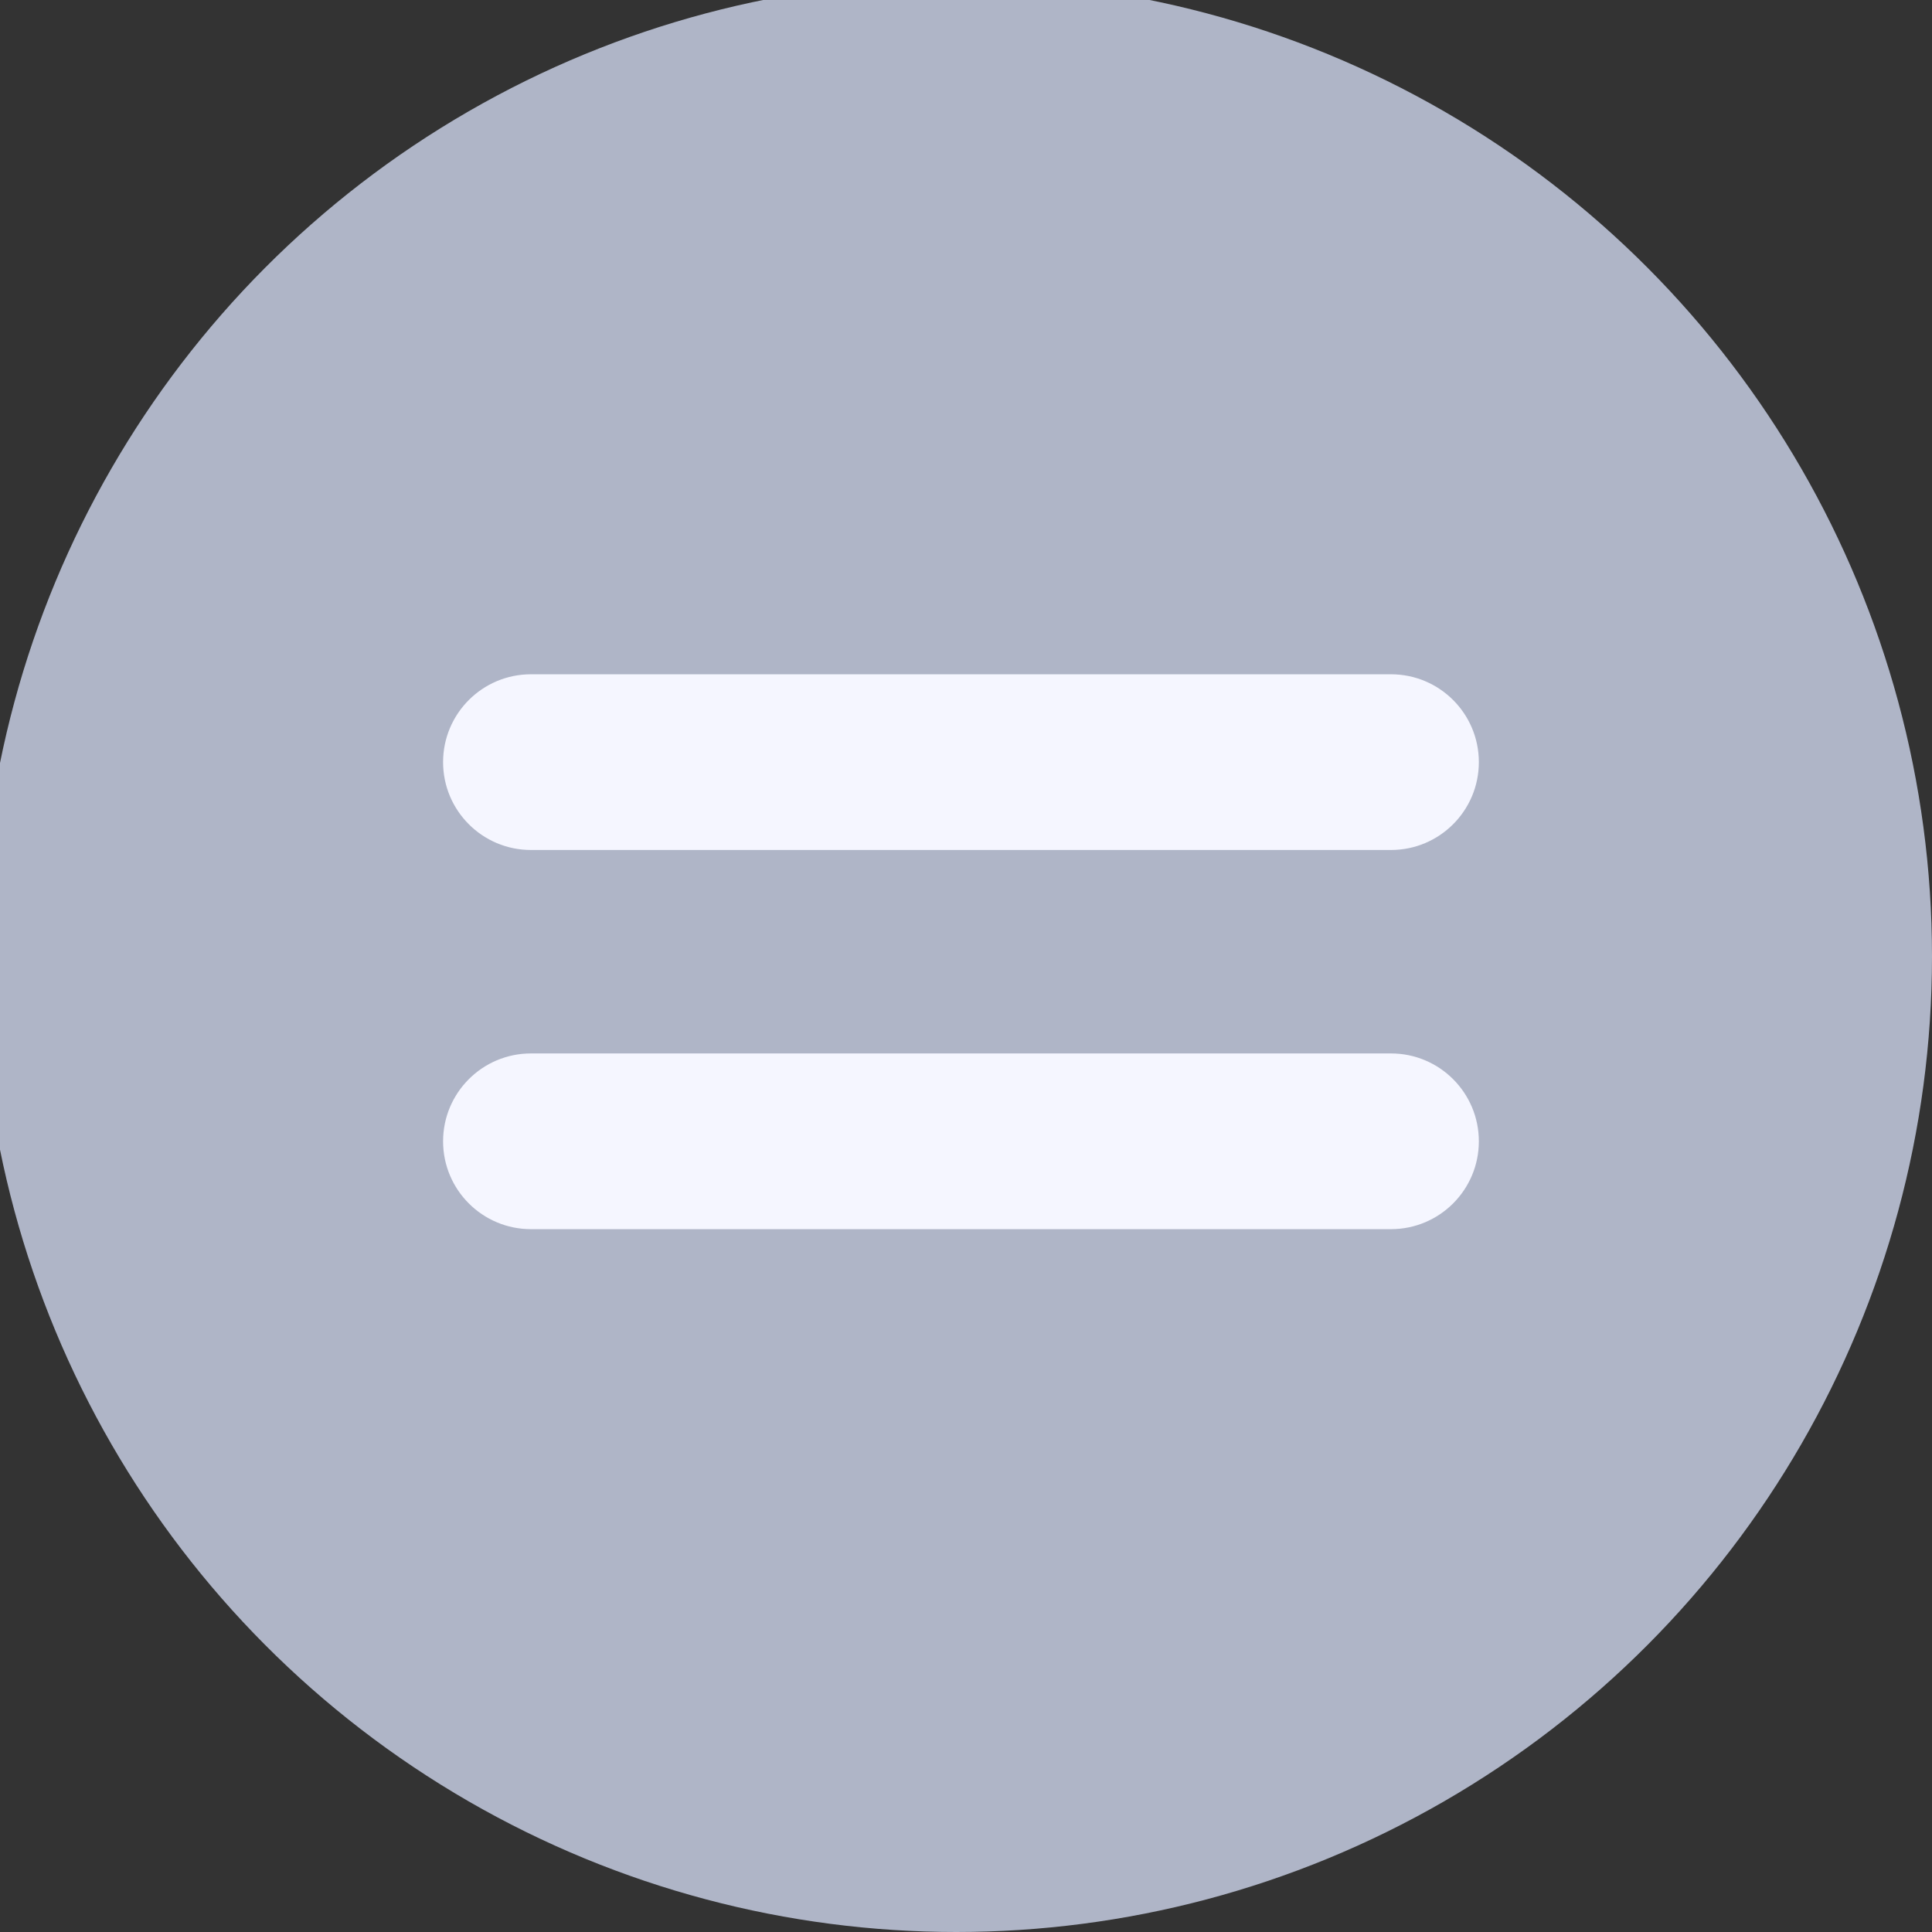 <svg width="100" height="100" viewBox="0 0 100 100" fill="none" xmlns="http://www.w3.org/2000/svg">
<rect x="0" y="0" width="100" height="100" fill="#333333" stroke="none"/>
<g clip-path="url(#clip0_1757_25)">
<circle cx="49.5" cy="49.5" r="50.5" fill="#AFB5C7"/>
<path d="M71.998 43.995H27.481C24.97 43.995 22.934 41.959 22.934 39.448C22.934 36.937 24.97 34.901 27.481 34.901H71.998C74.509 34.901 76.545 36.937 76.545 39.448C76.545 41.959 74.509 43.995 71.998 43.995Z" fill="#F5F6FF"/>
<path d="M71.998 63.621H27.481C24.97 63.621 22.934 61.585 22.934 59.074C22.934 56.562 24.97 54.526 27.481 54.526H71.998C74.509 54.526 76.545 56.562 76.545 59.074C76.545 61.585 74.509 63.621 71.998 63.621Z" fill="#F5F6FF"/>
</g>
<defs>
<clipPath id="clip0_1757_25">
<rect width="100" height="100" fill="white"/>
</clipPath>
</defs>
</svg>
